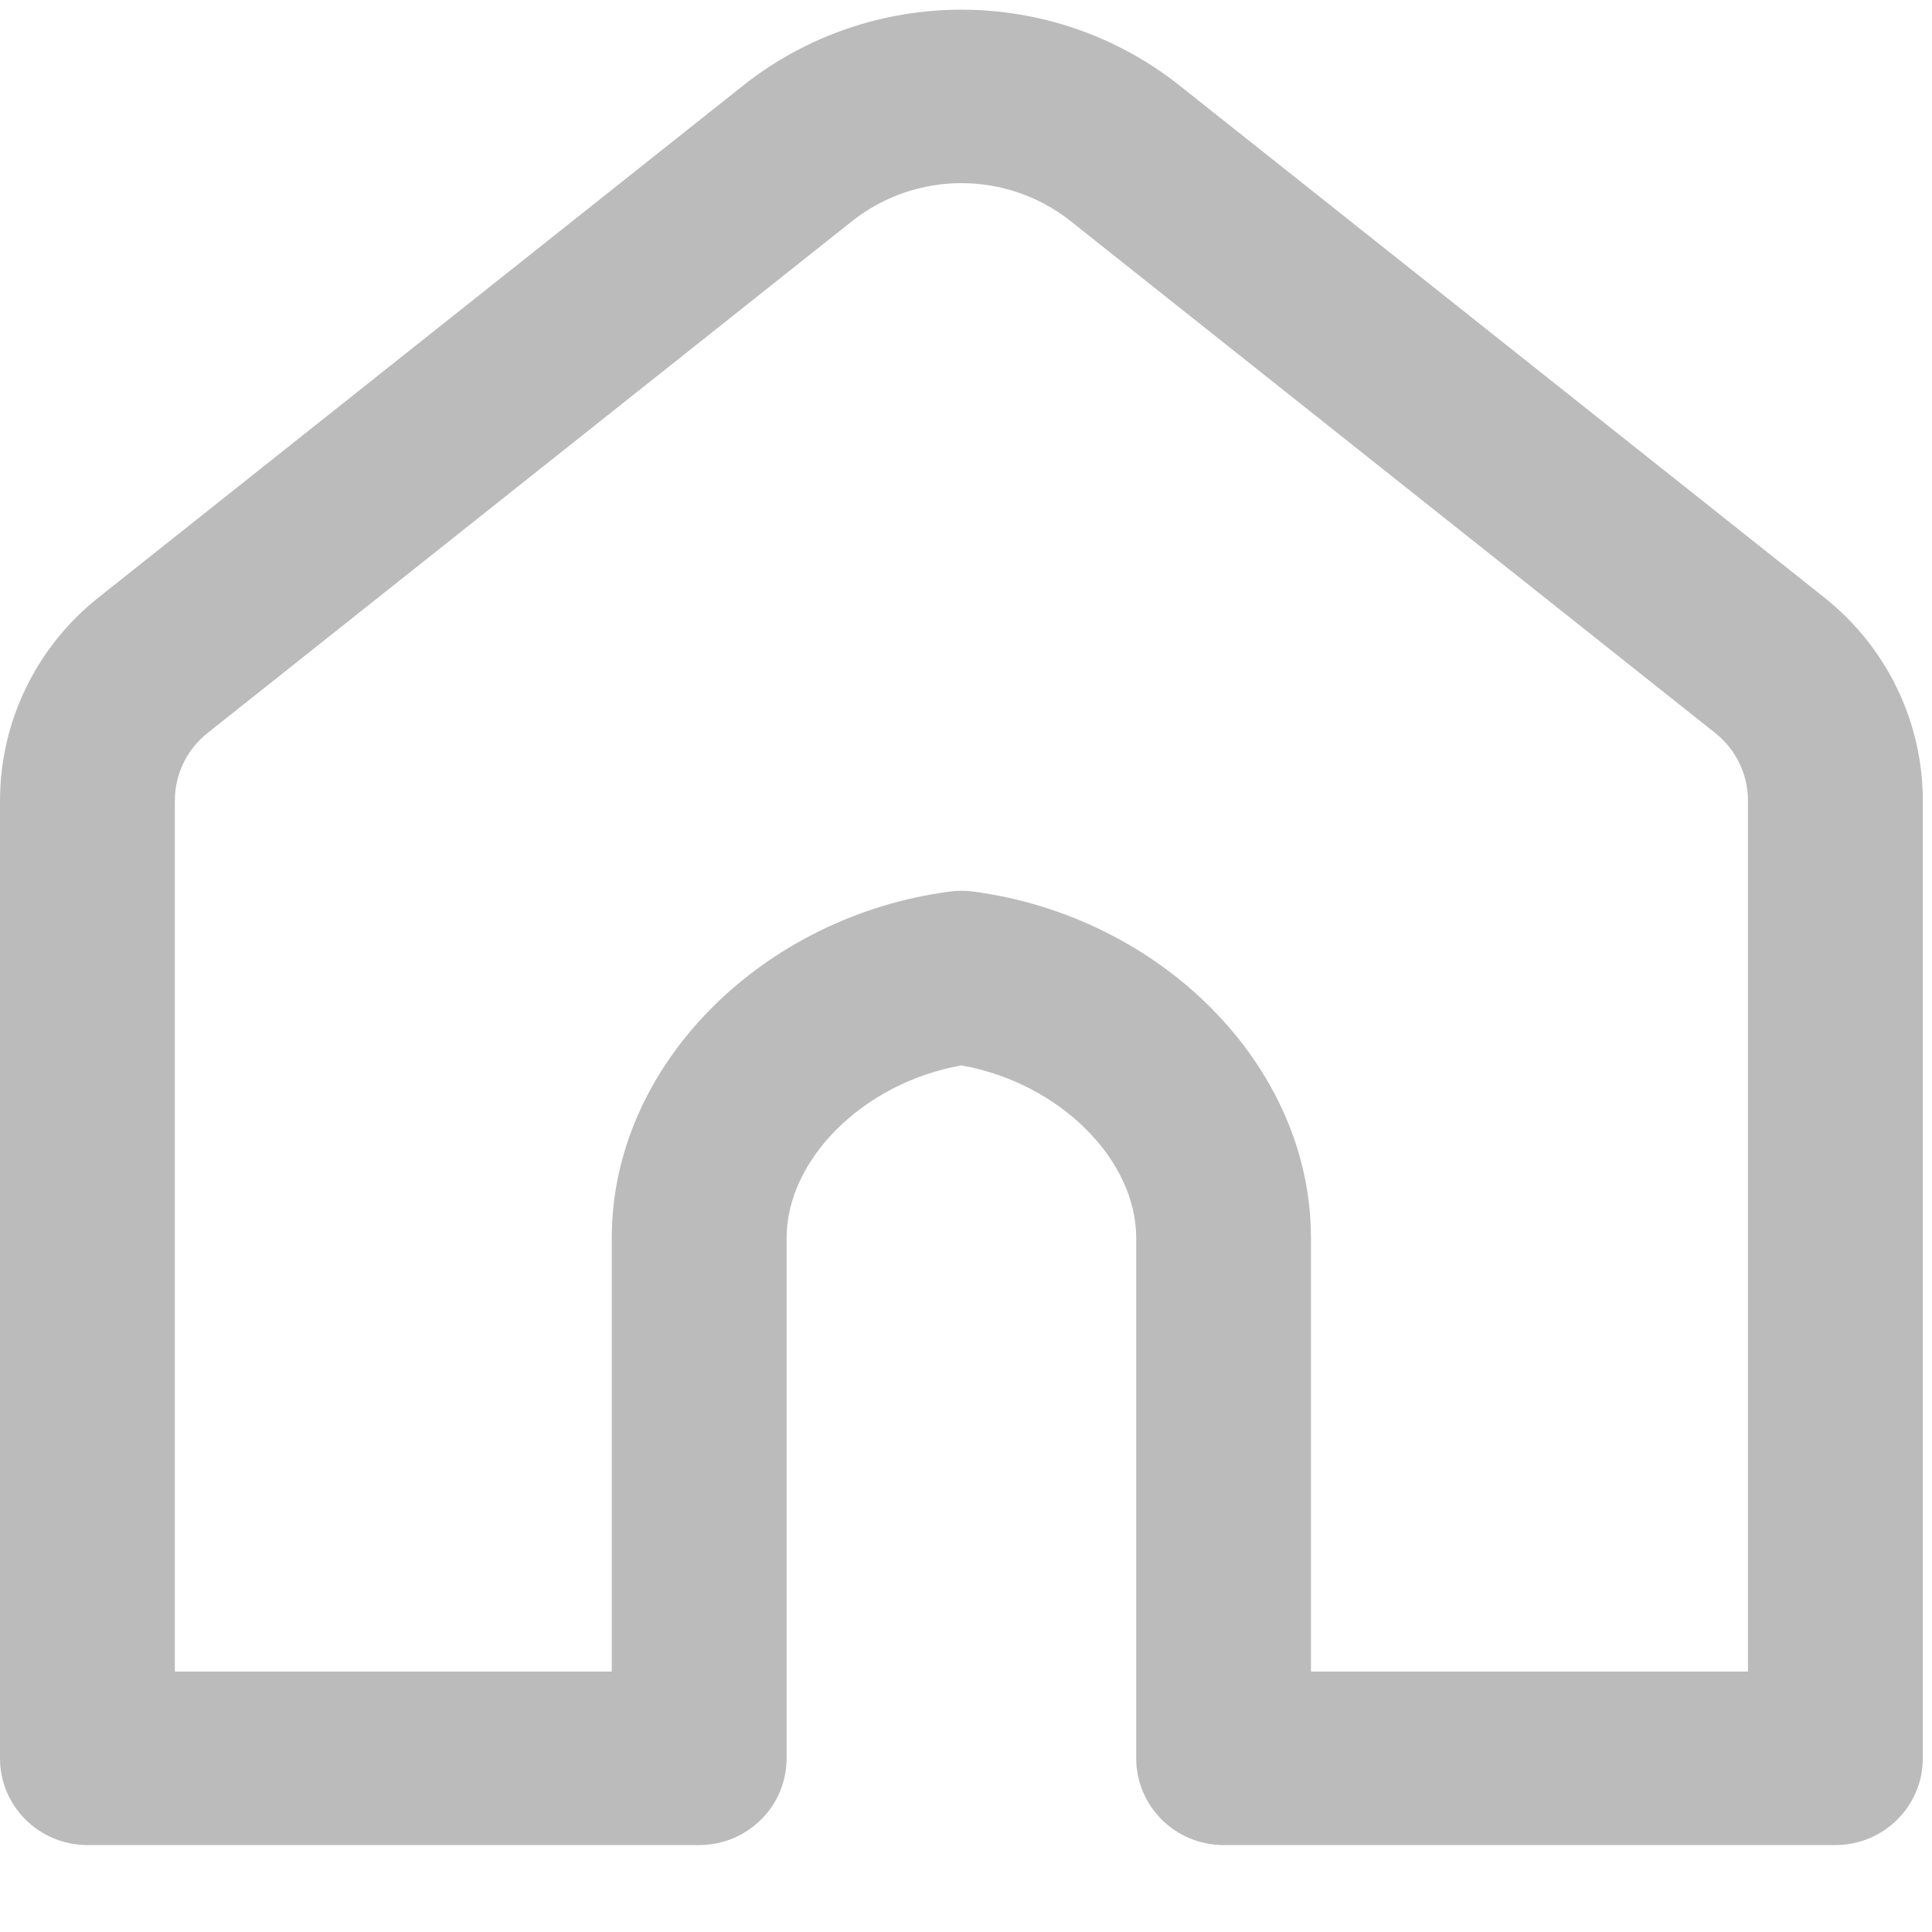 <svg width="20" height="20" viewBox="0 0 20 20" fill="none" xmlns="http://www.w3.org/2000/svg">
<path fill-rule="evenodd" clip-rule="evenodd" d="M8.143 12.814V18.202C8.143 18.698 7.738 19.1 7.238 19.1H0.905C0.405 19.1 0 18.698 0 18.202V8.289C0 7.471 0.375 6.697 1.019 6.186L7.691 0.887C9.013 -0.162 10.892 -0.162 12.213 0.887L18.886 6.186C19.53 6.697 19.905 7.471 19.905 8.289V18.202C19.905 18.698 19.499 19.1 19 19.1H12.667C12.167 19.1 11.762 18.698 11.762 18.202V12.814C11.762 12.012 10.979 11.212 9.952 11.029C8.925 11.212 8.143 12.012 8.143 12.814ZM18.095 8.289C18.095 8.016 17.97 7.758 17.756 7.588L11.083 2.289C10.422 1.765 9.483 1.765 8.821 2.289L2.149 7.588C1.934 7.758 1.81 8.016 1.81 8.289V17.304H6.333V12.814C6.333 11.022 7.898 9.482 9.835 9.229C9.913 9.219 9.992 9.219 10.07 9.229C12.007 9.482 13.571 11.022 13.571 12.814V17.304H18.095V8.289Z" fill="#BBBBBB"/>
</svg>

